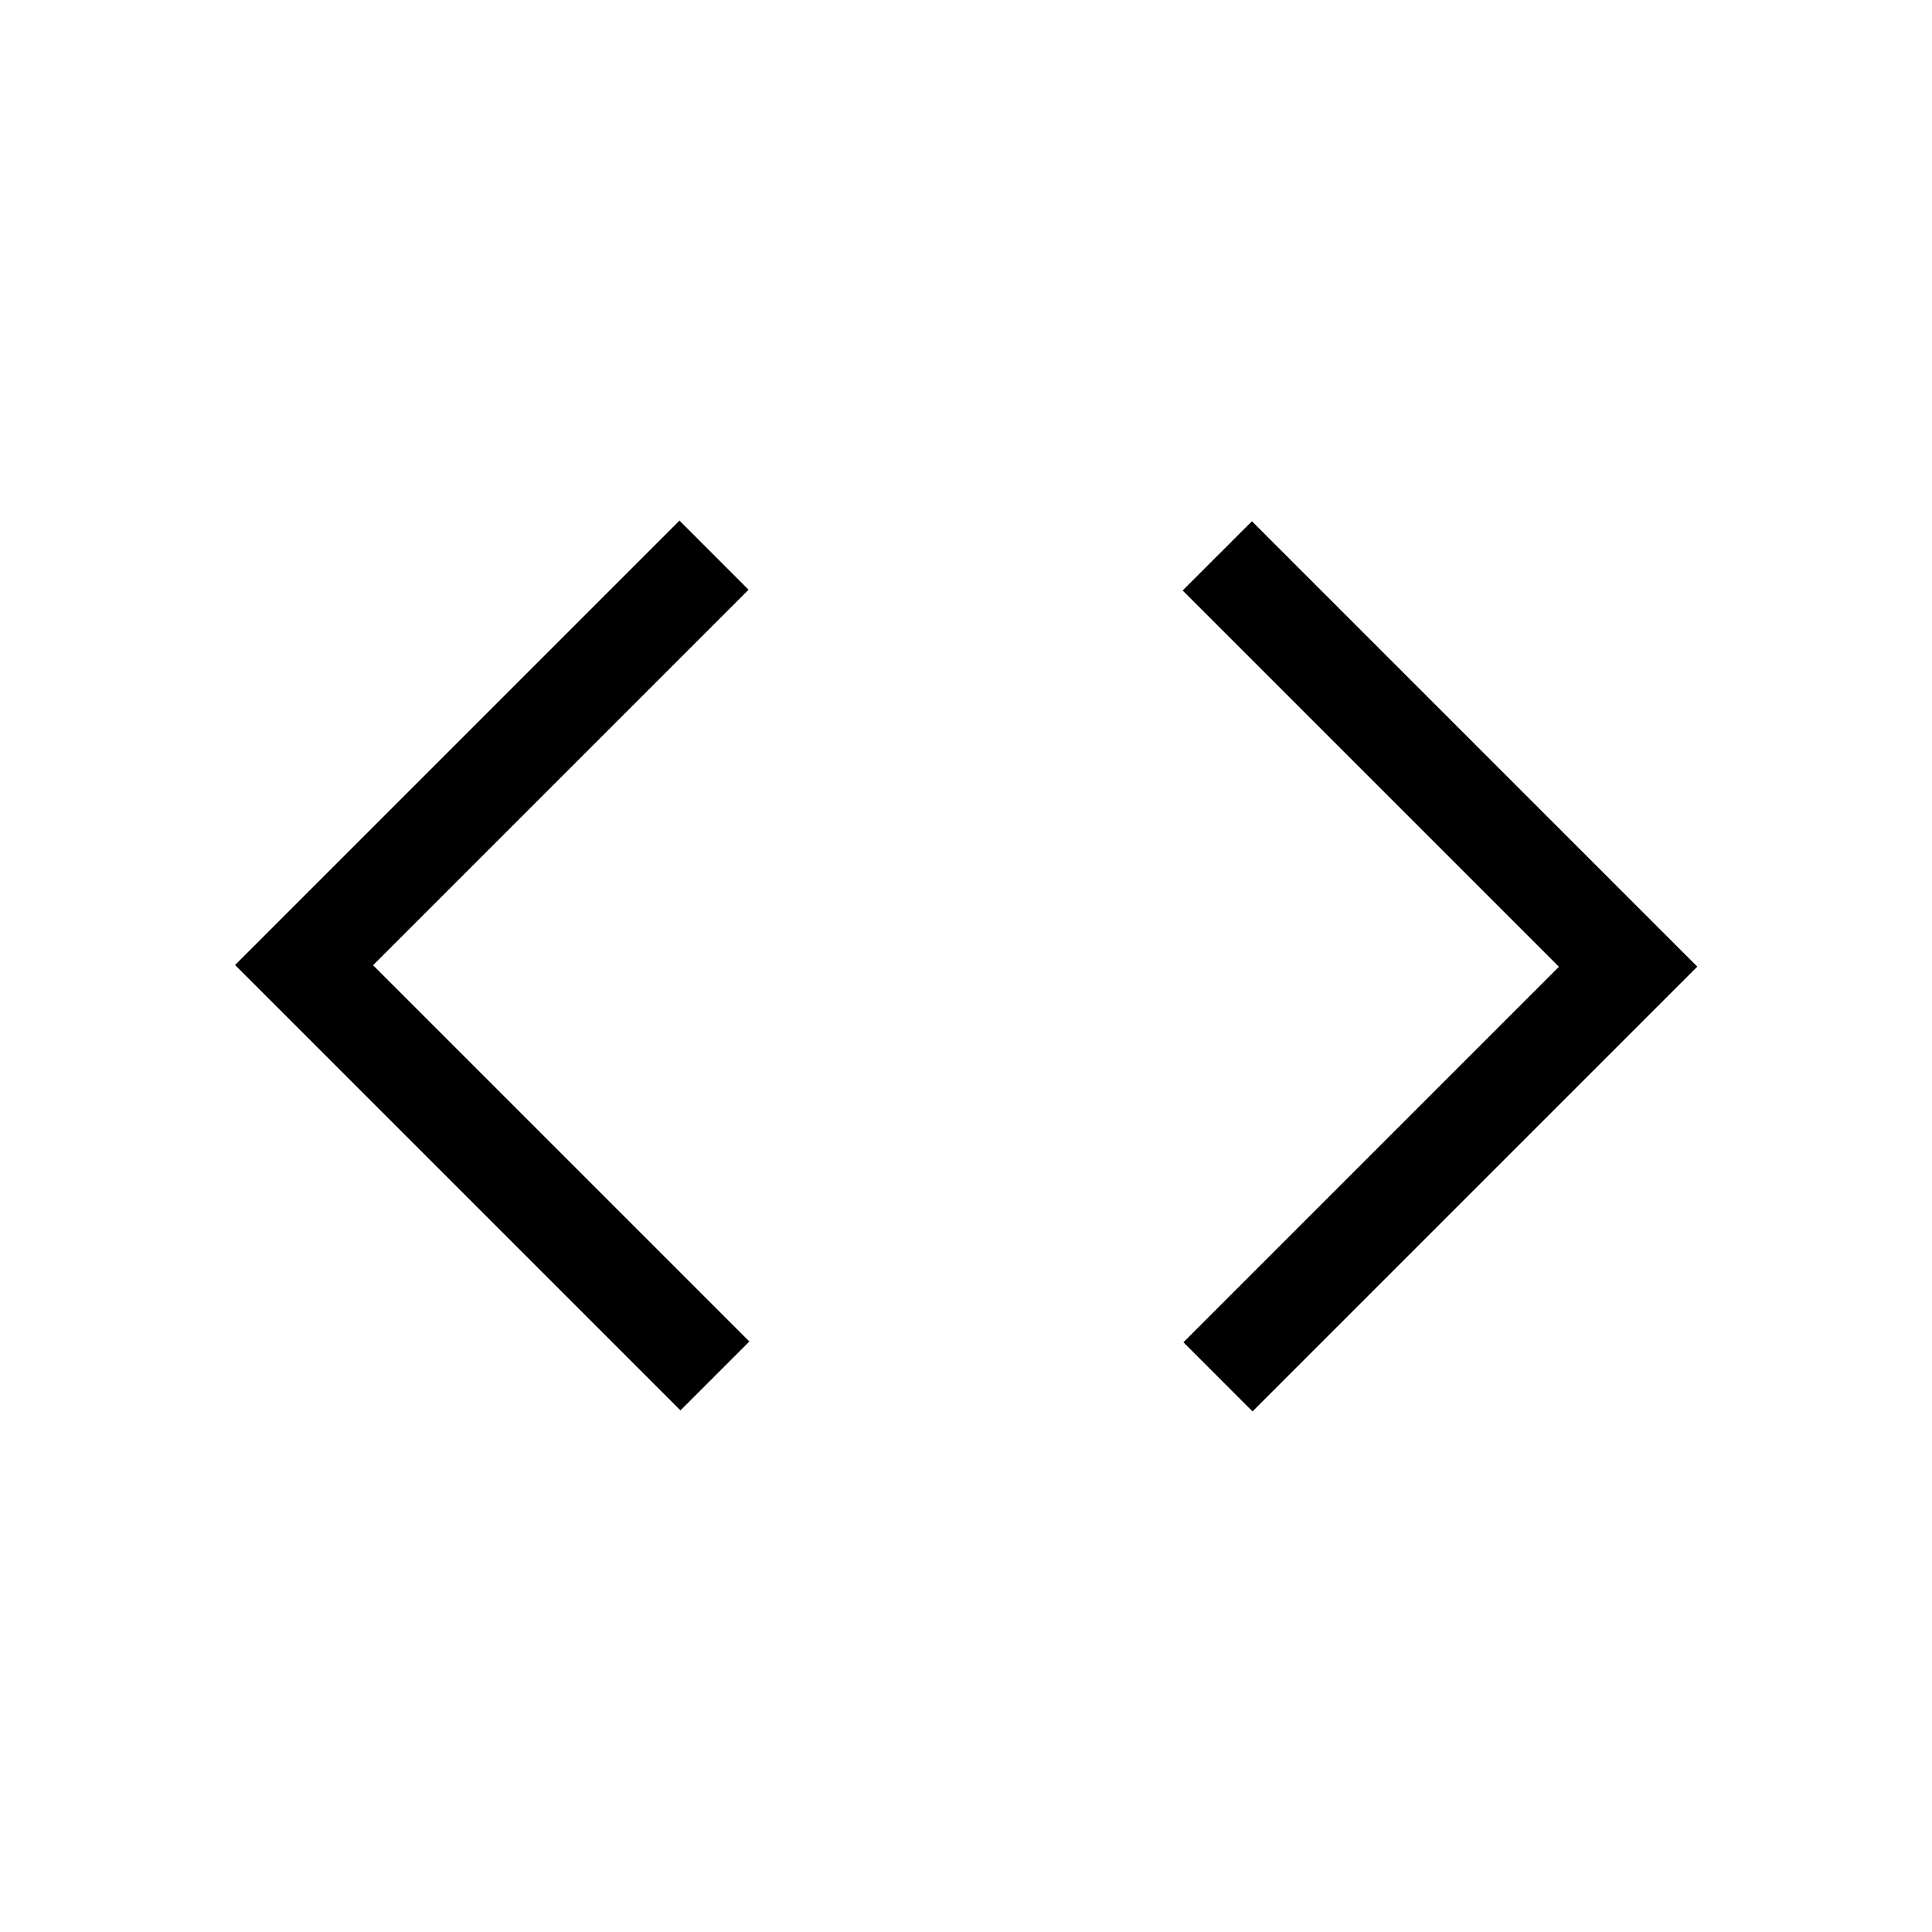 <svg xmlns="http://www.w3.org/2000/svg" height="20" viewBox="0 -960 960 960" width="20"><path d="M338.12-259.19 116.81-480.5l220.81-220.81 34.34 34.35-186.58 186.58 186.97 186.96-34.23 34.23Zm284.26.5-34.34-34.35 186.58-186.58-186.97-186.96L622.08-701l221.3 221.31-221 221Z"/></svg>